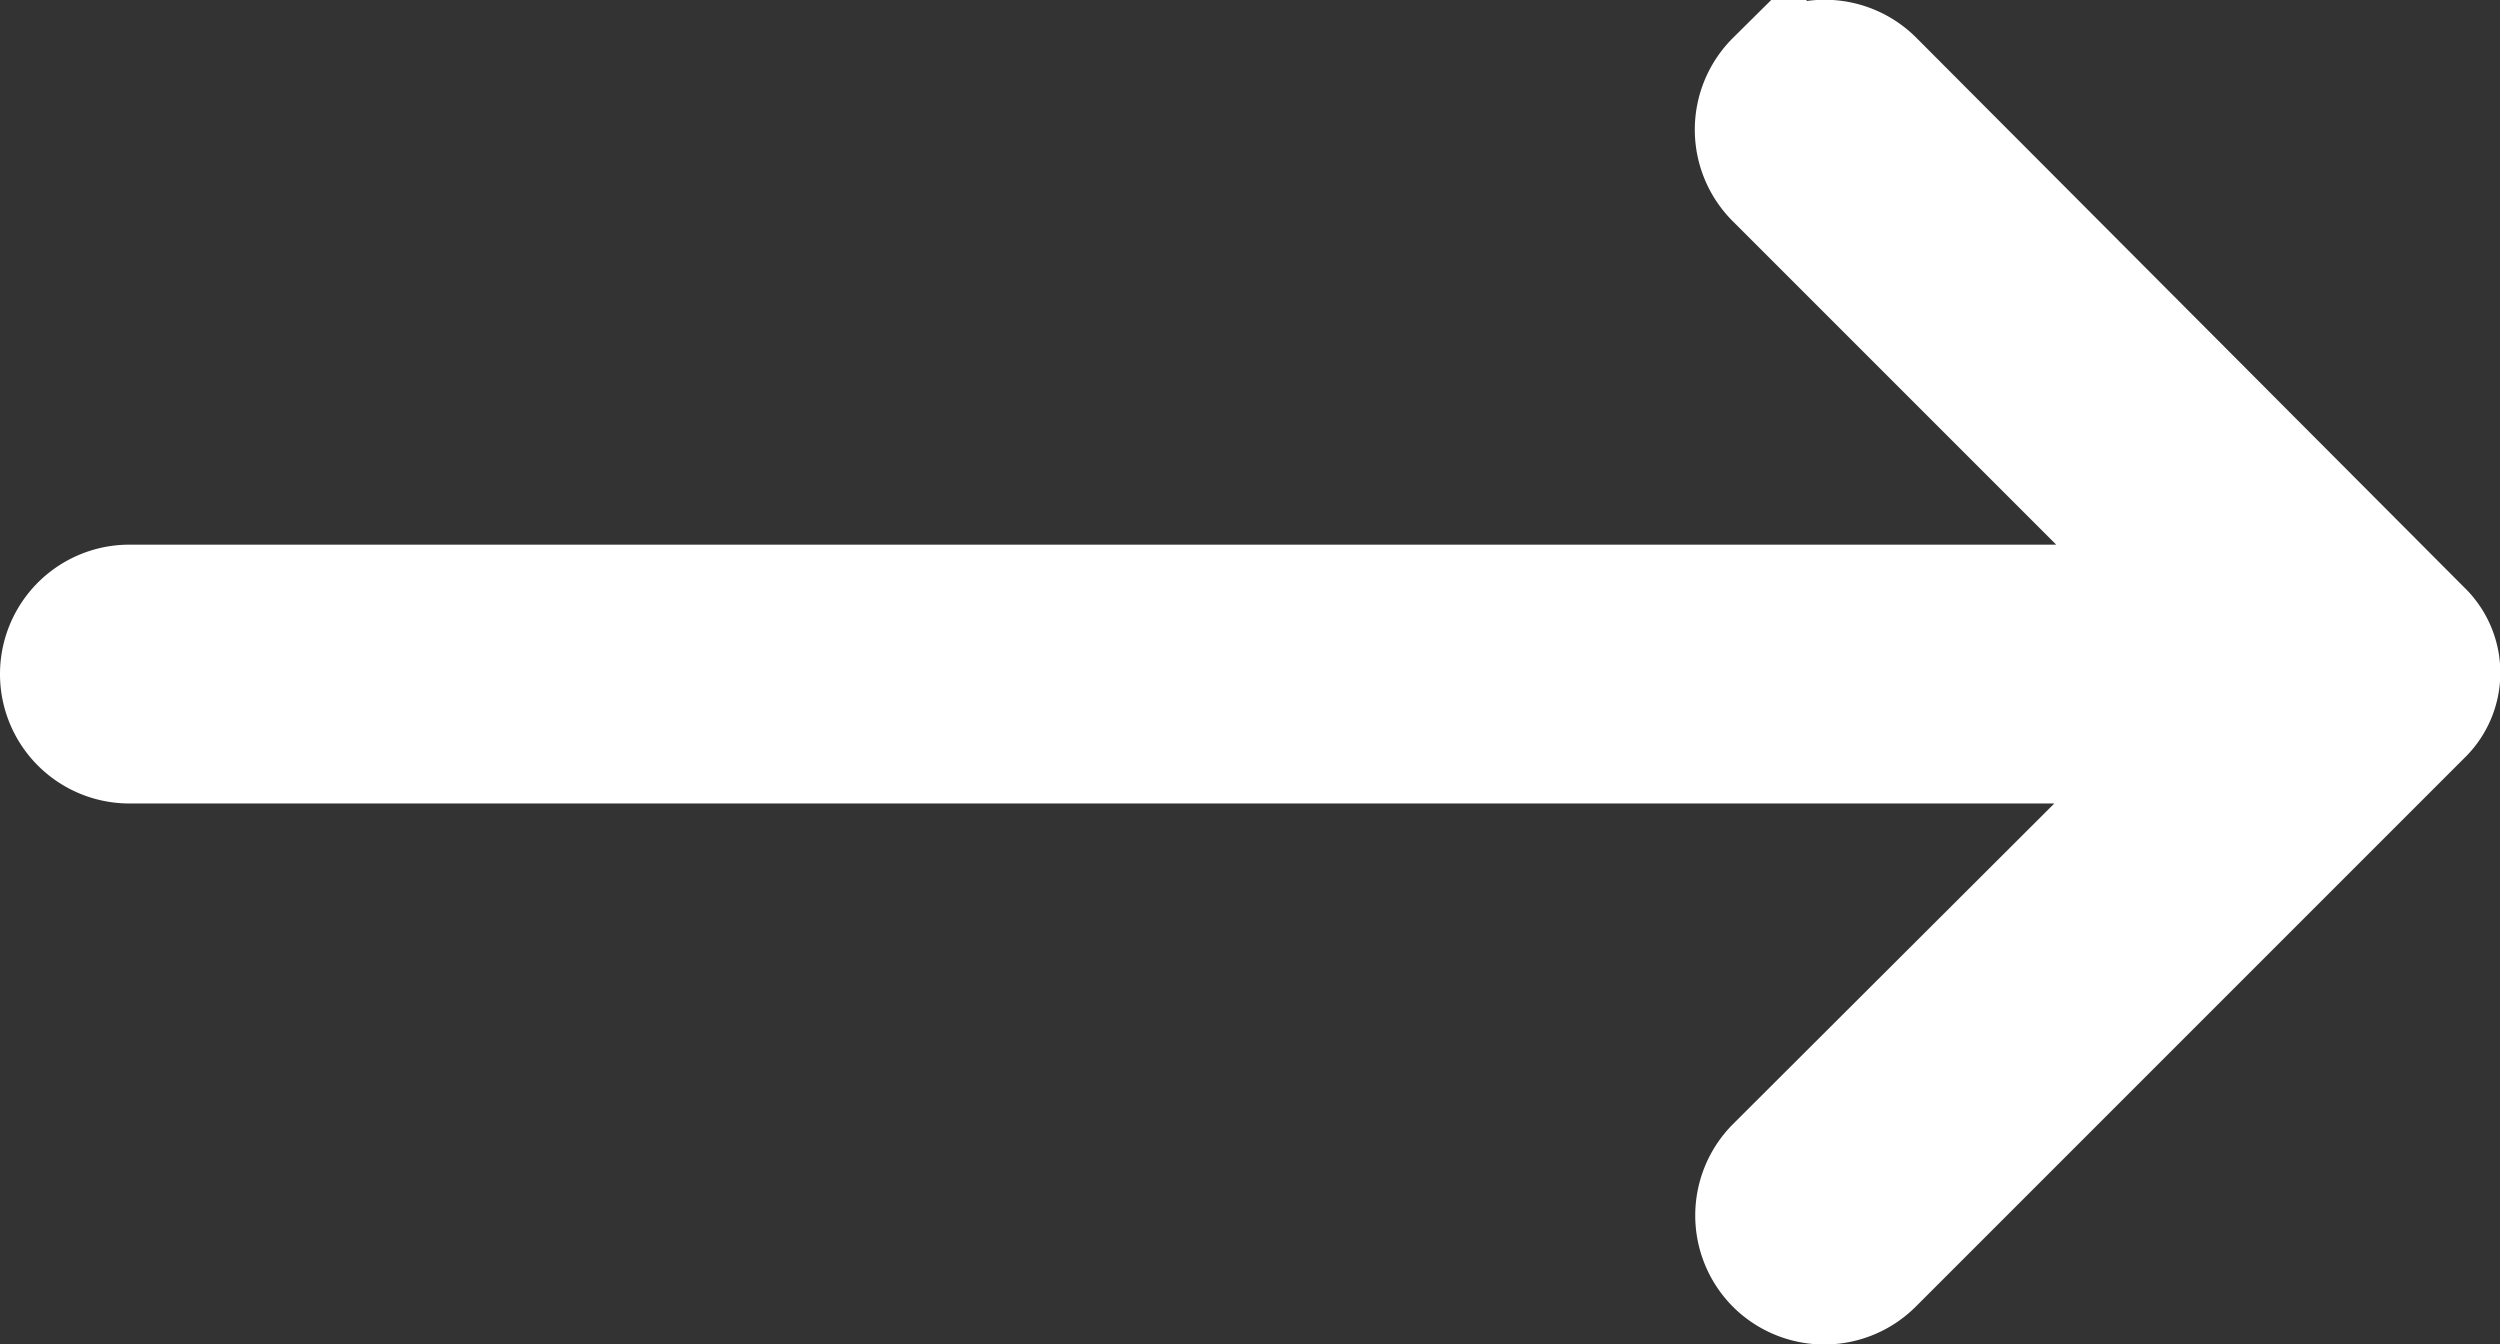 <?xml version="1.0" encoding="UTF-8" standalone="no"?>
<svg
   xmlns:dc="http://purl.org/dc/elements/1.1/"
   xmlns:cc="http://creativecommons.org/ns#"
   xmlns:rdf="http://www.w3.org/1999/02/22-rdf-syntax-ns#"
   xmlns:svg="http://www.w3.org/2000/svg"
   xmlns="http://www.w3.org/2000/svg"
   xmlns:sodipodi="http://sodipodi.sourceforge.net/DTD/sodipodi-0.dtd"
   xmlns:inkscape="http://www.inkscape.org/namespaces/inkscape"
   viewBox="0 0 28.977 15.58"
   version="1.1"
   id="svg7"
   sodipodi:docname="arrow.svg"
   width="28.977"
   height="15.58"
   inkscape:version="1.0 (4035a4fb49, 2020-05-01)">
  <rect x="0" y="0" width="28.977" height="15.58" fill="#333333" stroke="none"/>
  <defs
     id="defs11" />
  <sodipodi:namedview
     inkscape:document-rotation="0"
     pagecolor="#ffffff"
     bordercolor="#666666"
     borderopacity="1"
     objecttolerance="10"
     gridtolerance="10"
     guidetolerance="10"
     inkscape:pageopacity="0"
     inkscape:pageshadow="2"
     inkscape:window-width="1920"
     inkscape:window-height="1051"
     id="namedview9"
     showgrid="false"
     inkscape:zoom="28.0625"
     inkscape:cx="14.44"
     inkscape:cy="7.7925627"
     inkscape:window-x="-9"
     inkscape:window-y="-9"
     inkscape:window-maximized="1"
     inkscape:current-layer="svg7" />
  <title
     id="title2" />
  <g
     data-name="Layer 2"
     id="Layer_2"
     style="fill:#ffffff;stroke:#ffffff"
     transform="translate(-1.56,-8.207)">
    <path
       d="m 22,9 a 1,1 0 0 0 0,1.42 l 4.6,4.6 H 3.06 a 1,1 0 1 0 0,2 H 26.58 L 22,21.59 a 1,1 0 0 0 0,1.41 1,1 0 0 0 1.41,0 l 6.36,-6.36 a 0.88,0.88 0 0 0 0,-1.27 L 23.42,9 A 1,1 0 0 0 22,9 Z"
       id="path4"
       style="fill:#ffffff;stroke:#ffffff" />
  </g>
</svg>
